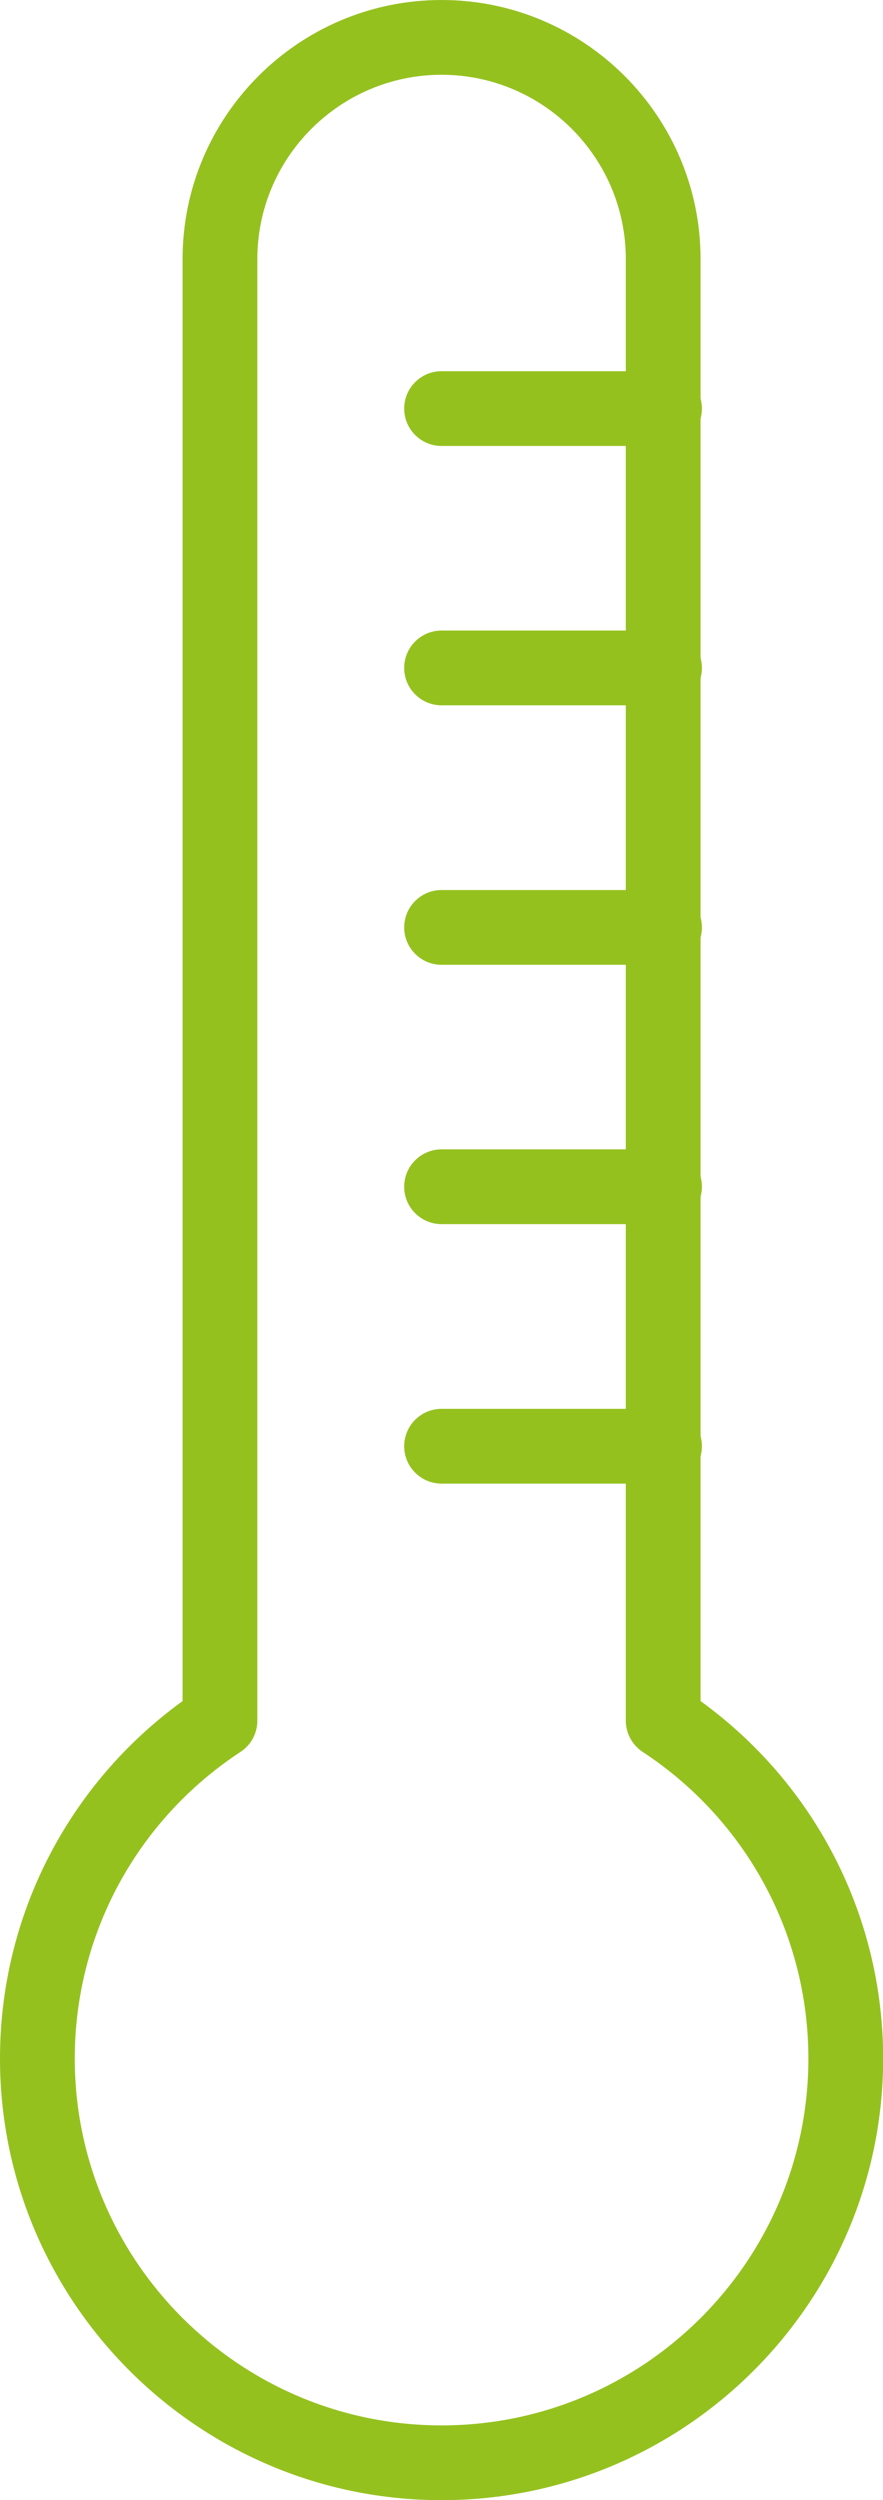 <?xml version="1.0" encoding="UTF-8"?>
<svg id="Capa_2" data-name="Capa 2" xmlns="http://www.w3.org/2000/svg" viewBox="0 0 59.05 167.17">
  <defs>
    <style>
      .cls-1 {
        fill: #95c11f;
      }
    </style>
  </defs>
  <g id="Capa_1-2" data-name="Capa 1">
    <g>
      <g>
        <path class="cls-1" d="M44.44,29.82h-14.91c-1.38,0-2.5-1.12-2.5-2.5s1.12-2.5,2.5-2.5h14.91c1.38,0,2.5,1.12,2.5,2.5s-1.12,2.5-2.5,2.5Z"/>
        <path class="cls-1" d="M44.44,47.16h-14.91c-1.38,0-2.5-1.12-2.5-2.5s1.12-2.5,2.5-2.5h14.91c1.38,0,2.5,1.12,2.5,2.5s-1.12,2.5-2.5,2.5Z"/>
        <path class="cls-1" d="M44.44,64.51h-14.91c-1.38,0-2.5-1.12-2.5-2.5s1.12-2.5,2.5-2.5h14.91c1.38,0,2.5,1.12,2.5,2.5s-1.12,2.5-2.5,2.5Z"/>
        <path class="cls-1" d="M44.44,81.85h-14.91c-1.38,0-2.5-1.12-2.5-2.5s1.12-2.5,2.5-2.5h14.91c1.38,0,2.5,1.12,2.5,2.5s-1.12,2.5-2.5,2.5Z"/>
        <path class="cls-1" d="M44.44,99.2h-14.91c-1.38,0-2.5-1.12-2.5-2.5s1.12-2.5,2.5-2.5h14.91c1.38,0,2.5,1.12,2.5,2.5s-1.12,2.5-2.5,2.5Z"/>
      </g>
      <path class="cls-1" d="M29.53,167.17c-16.28,0-29.53-13.25-29.53-29.53,0-9.51,4.54-18.34,12.21-23.9V17.32C12.21,7.77,19.98,0,29.53,0s17.32,7.77,17.32,17.32v96.42c7.67,5.56,12.21,14.39,12.21,23.9,0,16.28-13.25,29.53-29.53,29.53ZM29.53,5c-6.79,0-12.32,5.53-12.32,12.32v97.73c0,.84-.42,1.63-1.13,2.09-6.94,4.56-11.08,12.22-11.08,20.5,0,13.52,11,24.53,24.53,24.53s24.53-11,24.53-24.53c0-8.27-4.14-15.94-11.08-20.5-.7-.46-1.13-1.25-1.13-2.09V17.32c0-6.79-5.53-12.32-12.32-12.32Z"/>
    </g>
  </g>
</svg>